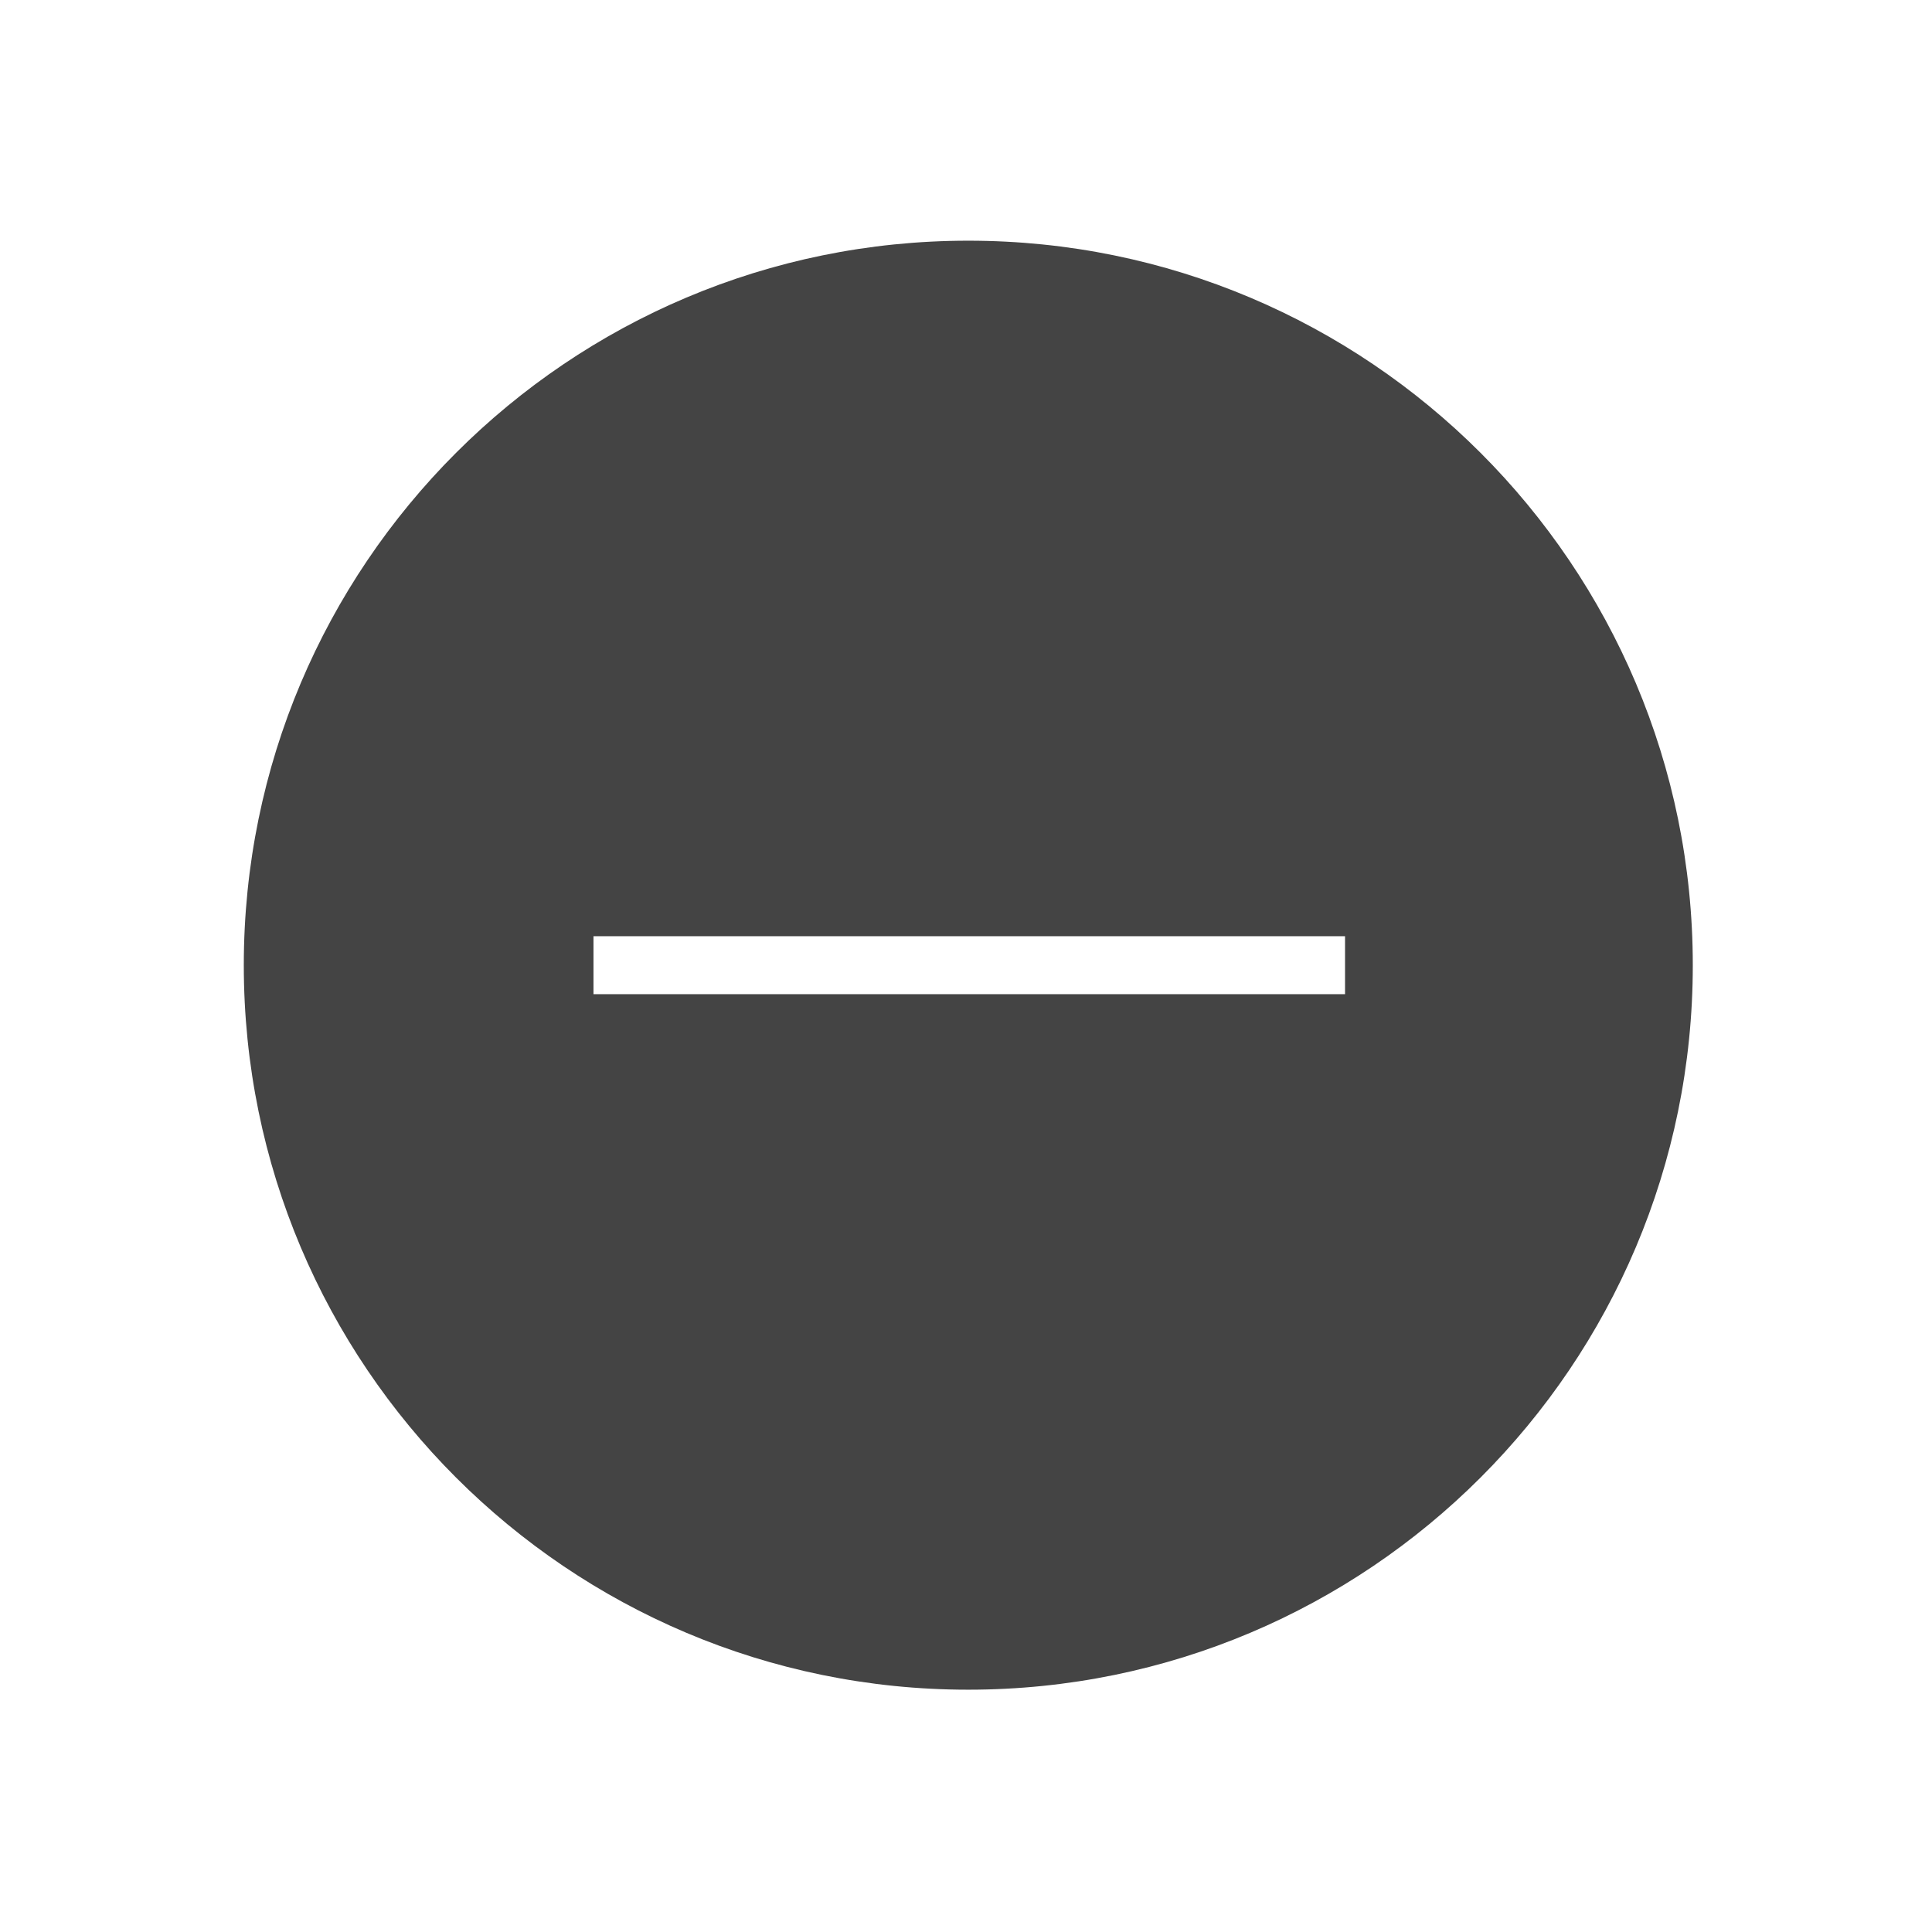 <?xml version="1.0" encoding="utf-8"?>
<!-- Generated by IcoMoon.io -->
<!DOCTYPE svg PUBLIC "-//W3C//DTD SVG 1.1//EN" "http://www.w3.org/Graphics/SVG/1.1/DTD/svg11.dtd">
<svg version="1.1" xmlns="http://www.w3.org/2000/svg" xmlns:xlink="http://www.w3.org/1999/xlink" width="48" height="48" viewBox="0 0 48 48">
<rect fill="#ffffff" x="0" y="0" width="48" height="48"></rect>
<path fill="#444444" d="M24.057 5.98c-9.942 0-18 8.058-18 18s8.058 18 18 18c9.942 0 18-8.058 18-18s-8.058-18-18-18zM33.417 24.7h-18.672v-1.44h18.672v1.44z"></path>
</svg>
